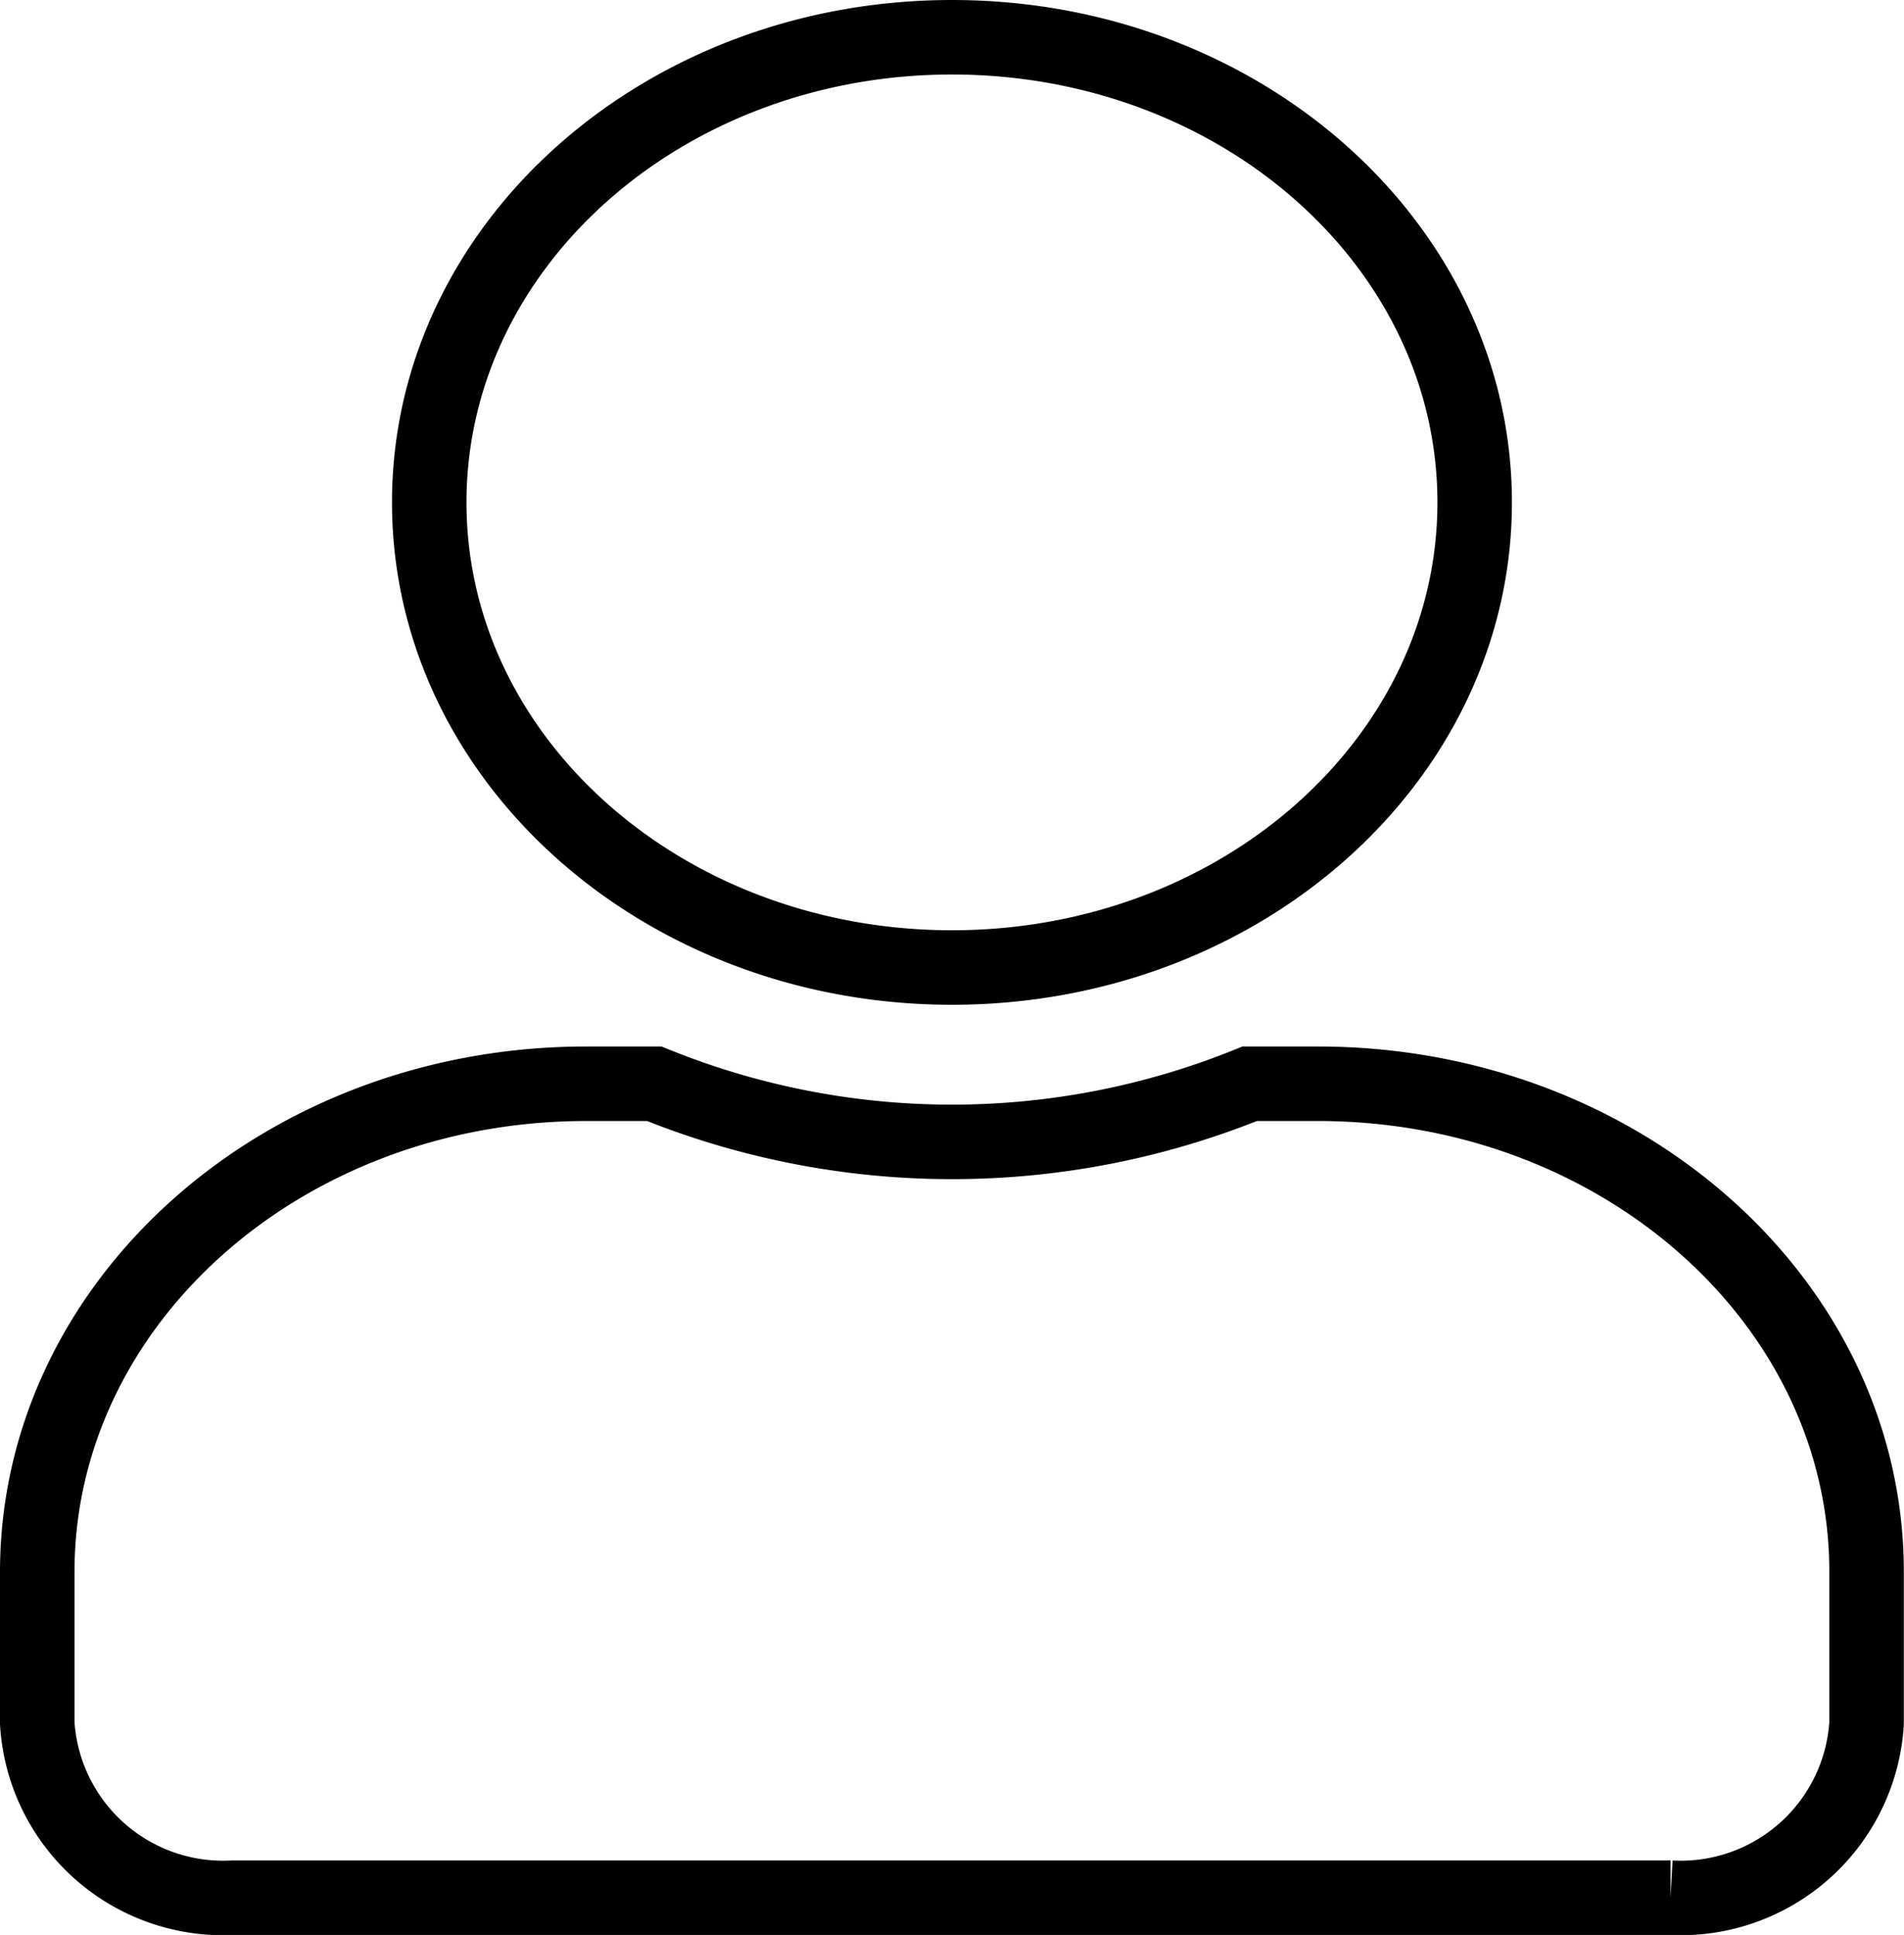 <svg xmlns="http://www.w3.org/2000/svg" width="21.726" height="22.073" viewBox="0 0 21.726 22.073">
  <path id="user-solid" d="M10.438,10.612c3.294,0,5.964-2.375,5.964-5.306S13.732,0,10.438,0,4.473,2.375,4.473,5.306,7.143,10.612,10.438,10.612Zm4.175,1.326h-.778a9.031,9.031,0,0,1-6.794,0H6.263C2.805,11.938,0,14.433,0,17.509v1.724a2.125,2.125,0,0,0,2.237,1.99h16.4a2.125,2.125,0,0,0,2.237-1.99V17.509C20.876,14.433,18.07,11.938,14.613,11.938Z" transform="translate(0.425 0.425)" fill="rgba(255,255,255,0)" stroke="#000" stroke-width="0.85"/>
</svg>
